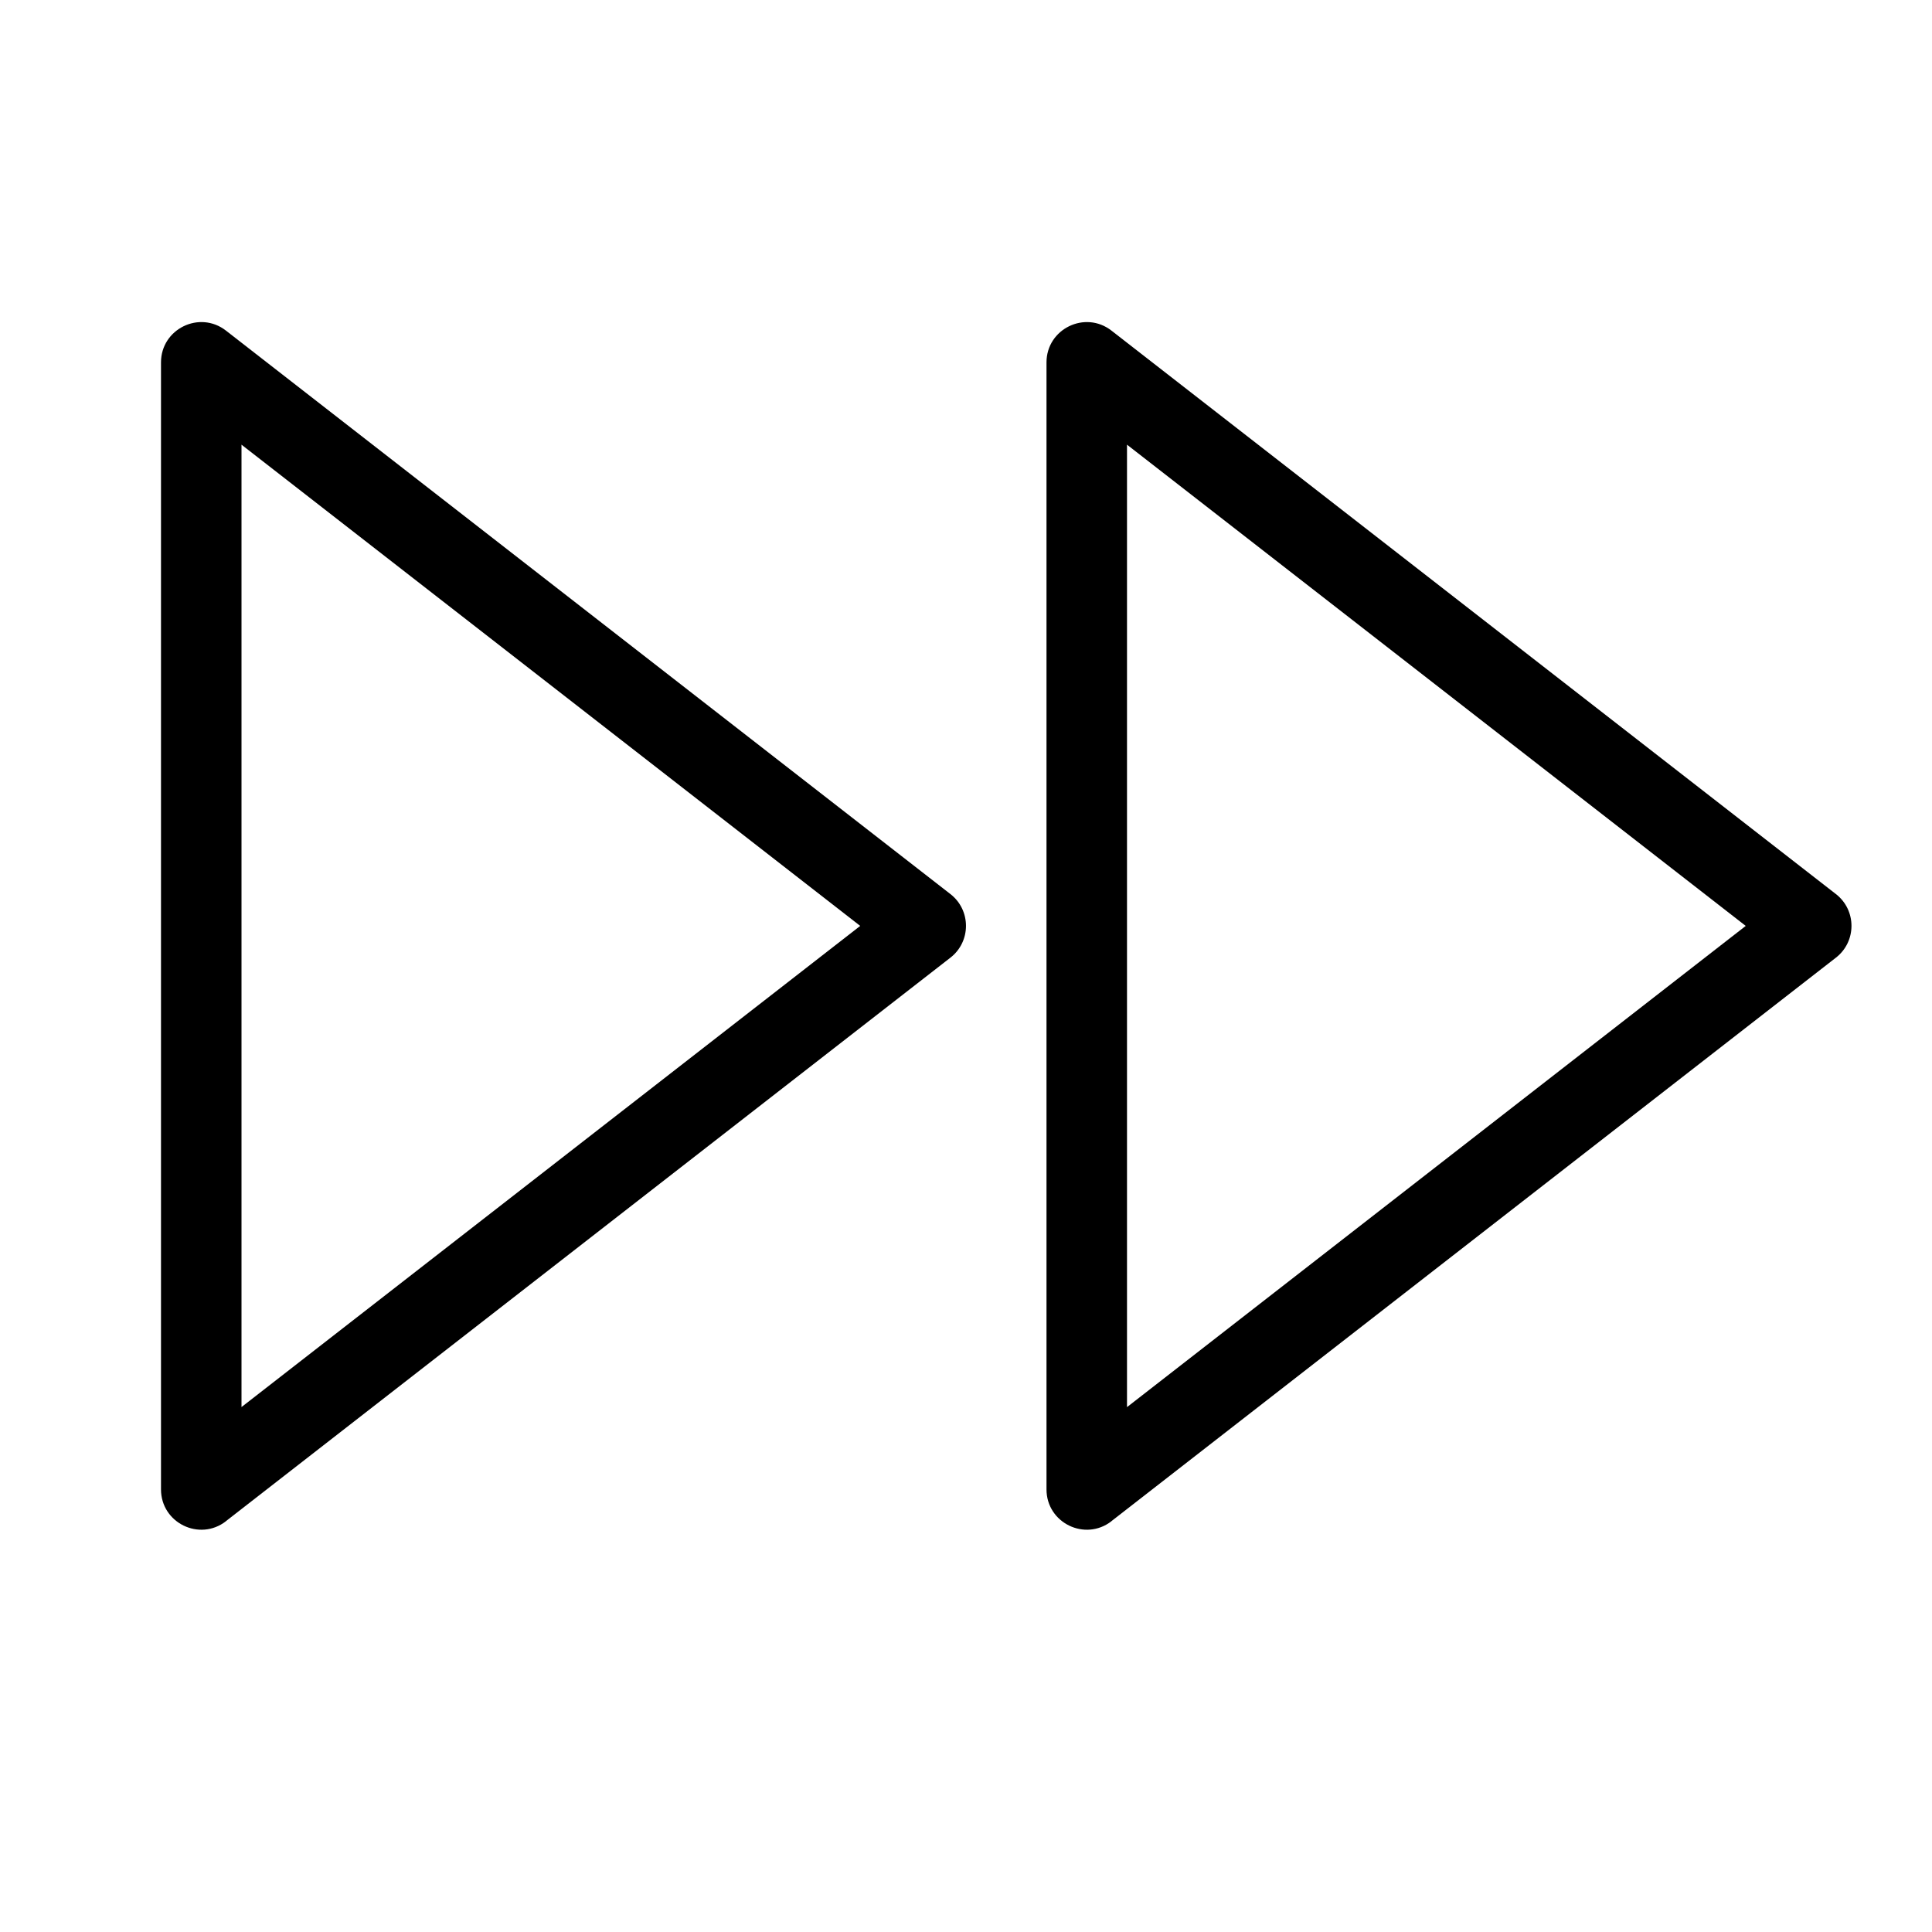 <svg height="24" viewBox="0 0 24 24" width="24" xmlns="http://www.w3.org/2000/svg"><g fill="#000" fill-rule="nonzero"><path d="m13.807 18.896 9-7c.257-.2.257-.589 0-.789l-9-7c-.328-.255-.807-.021-.807.395v14c0 .416.479.65.807.395zm.193-13.372 7.686 5.978-7.686 5.978z"/><path d="m2.807 18.896 9-7c.257-.2.257-.589 0-.789l-9-7c-.328-.255-.807-.021-.807.395v14c0 .416.479.65.807.395zm.193-1.417v-11.955l7.686 5.978z"/></g></svg>